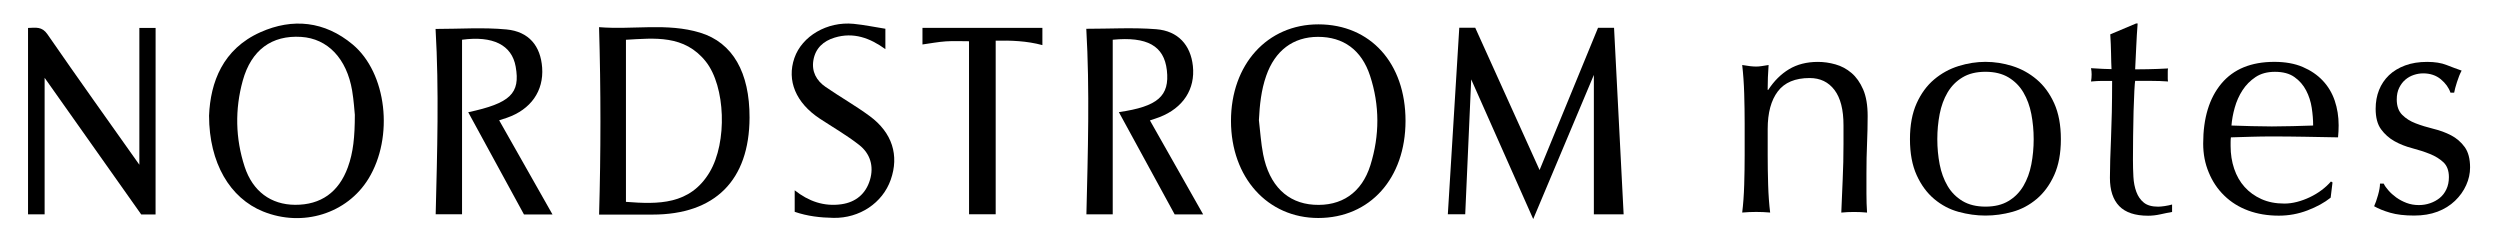 <?xml version="1.0" encoding="utf-8"?>
<!-- Generator: Adobe Illustrator 23.0.1, SVG Export Plug-In . SVG Version: 6.00 Build 0)  -->
<svg version="1.1" id="Layer_1" xmlns="http://www.w3.org/2000/svg" xmlns:xlink="http://www.w3.org/1999/xlink" x="0px" y="0px"
	 viewBox="0 0 660 64" style="enable-background:new 0 0 660 64;" xml:space="preserve">
<g>
	<g>
		<path d="M385.25,7.32c1.53,0,2.87,0,4.21,0c5.68,12.57,11.36,25.12,16.99,37.57c5.11-12.43,10.26-24.96,15.43-37.55
			c1.35,0,2.71,0,4.23,0c0.84,16.39,1.69,32.79,2.53,49.24c-2.45,0-4.82,0-7.86,0c0-11.84,0-23.67,0-36.8
			c-5.69,13.53-10.83,25.73-16.01,38.05c-5.5-12.38-10.94-24.63-16.37-36.87c-0.53,11.82-1.05,23.68-1.58,35.61
			c-1.41,0-2.93,0-4.59,0C383.22,40.15,384.24,23.73,385.25,7.32z"/>
		<path d="M41.07,56.61c-1.41,0-2.55,0-3.79,0c-8.63-12.2-17.3-24.47-25.5-36.07c0,11.49,0,23.73,0,36.04c-1.28,0-2.93,0-4.38,0
			c0-16.34,0-32.73,0-49.2c2.06-0.07,3.67-0.44,5.12,1.66C20.71,20.9,29.1,32.62,36.79,43.49c0-11.28,0-23.66,0-36.12
			c1.17,0,2.82,0,4.29,0C41.07,23.72,41.07,40.12,41.07,56.61z"/>
		<path d="M286.78,7.6c6.26,0,12.39-0.37,18.45,0.11c5.81,0.46,9.1,4.21,9.69,9.7c0.66,6.11-2.57,11.09-8.78,13.5
			c-0.79,0.31-1.6,0.55-2.56,0.88c4.69,8.28,9.35,16.51,14.05,24.81c-2.58,0-5.08,0-7.52,0c-4.91-9-9.82-18-14.73-27
			c10.28-1.48,13.45-4.25,12.67-11.07c-0.74-6.45-5.22-8.91-14.29-8.04c0,15.37,0,30.71,0,46.1c-2.05,0-4.45,0-6.95,0
			C287.2,40.2,287.71,23.83,286.78,7.6z"/>
		<path d="M145.86,56.62c-2.62,0-5.13,0-7.53,0c-4.93-9.03-9.83-18.01-14.72-26.99c11.12-2.39,13.79-4.95,12.53-12.04
			c-1.02-5.75-6.04-8.19-14.16-7.1c0,15.37,0,30.68,0,46.08c-2.01,0-4.43,0-6.96,0c0.4-16.39,0.91-32.78-0.03-48.93
			c6.32,0,12.56-0.45,18.7,0.13c5.96,0.56,9.03,4.38,9.44,10.08c0.44,6.17-2.98,11.05-9.3,13.24c-0.64,0.22-1.3,0.43-2.05,0.67
			C136.48,40.05,141.13,48.27,145.86,56.62z"/>
		<path d="M209.8,55.92c0-1.93,0-3.75,0-5.68c3.68,2.91,7.75,4.34,12.35,3.68c3.78-0.54,6.42-2.74,7.52-6.42
			c1.09-3.64,0.06-6.97-2.87-9.25c-3.27-2.56-6.91-4.65-10.39-6.94c-6.3-4.16-8.75-10.02-6.69-15.99c2.01-5.8,8.65-9.7,15.62-9.03
			c2.81,0.27,5.58,0.86,8.4,1.3c0,1.96,0,3.64,0,5.38c-4.06-2.94-8.42-4.56-13.4-3.04c-2.93,0.89-5.05,2.76-5.6,5.94
			c-0.52,3.04,0.8,5.42,3.22,7.08c3.84,2.65,7.92,4.95,11.66,7.71c5.96,4.4,7.79,10.38,5.53,16.8c-2.16,6.13-8.22,10.18-15.1,10.06
			C216.58,57.46,213.15,57.08,209.8,55.92z"/>
		<path d="M255.82,10.89c-1.96,0-4.05-0.11-6.13,0.03c-2.04,0.14-4.06,0.53-6.16,0.82c0-1.36,0-2.83,0-4.38c10.52,0,21.06,0,31.66,0
			c0,1.49,0,2.98,0,4.55c-4.13-1.12-8.3-1.25-12.33-1.18c0,15.27,0,30.52,0,45.84c-2.22,0-4.75,0-7.03,0
			C255.82,41.33,255.82,26.08,255.82,10.89z"/>
		<g>
			<path d="M184.82,8.62c-8.72-2.65-17.72-0.72-26.67-1.45c0.49,16.63,0.48,33.01,0.01,49.48c4.81,0,9.46,0,14.1,0
				c16.5,0,25.56-9.04,25.62-25.58C197.92,19.15,193.46,11.25,184.82,8.62z M187.35,45.44c-5.18,8.7-13.62,8.5-22.1,7.85
				c0-14.29,0-28.46,0-42.79c7.53-0.42,15.44-1.38,21.1,5.77C191.53,22.81,192.05,37.54,187.35,45.44z"/>
		</g>
		<g>
			<path d="M348.08,6.43c-13.51-0.02-23.11,10.59-23.1,25.51c0.02,14.92,9.65,25.61,23.06,25.61c13.62-0.01,23.01-10.45,23.02-25.63
				C371.07,16.7,361.82,6.45,348.08,6.43z M361.79,43.6c-2.29,7.33-7.68,10.92-14.97,10.45c-6.98-0.45-11.74-5.11-13.35-13.3
				c-0.58-2.97-0.76-6.01-1.12-9.02c0.2-4.01,0.6-7.92,1.92-11.7c2.33-6.69,7.13-10.29,13.67-10.3c6.7-0.01,11.51,3.44,13.75,10.26
				C364.26,27.81,364.24,35.77,361.79,43.6z"/>
		</g>
		<g>
			<path d="M93.08,11.72c-7.34-6.12-15.8-7.03-24.34-3.21c-9.92,4.43-13.19,13.19-13.55,22.02c0.02,12.52,5.53,21.77,14.26,25.3
				c10.46,4.23,22.18,0.58,27.84-8.67C104.01,36.17,102.14,19.27,93.08,11.72z M91.83,44.17c-2.4,6.58-7.13,9.94-13.94,9.9
				c-6.36-0.04-11.17-3.55-13.3-10.05c-2.45-7.48-2.59-15.14-0.51-22.7c2.25-8.16,7.69-12.07,15.43-11.58
				c6.99,0.44,12.03,5.7,13.46,14.2c0.44,2.63,0.6,5.32,0.71,6.37C93.67,36.11,93.27,40.22,91.83,44.17z"/>
		</g>
	</g>
	<g>
		<path d="M484.31,23.76c-1.59-2.1-3.77-3.16-6.56-3.16c-3.83,0-6.63,1.18-8.41,3.53c-1.78,2.35-2.67,5.66-2.67,9.92v6.97
			c0,2.46,0.04,5.04,0.12,7.75c0.08,2.71,0.26,5.15,0.53,7.34c-1.26-0.11-2.49-0.16-3.69-0.16c-1.2,0-2.43,0.05-3.69,0.16
			c0.27-2.19,0.45-4.63,0.53-7.34c0.08-2.71,0.12-5.29,0.12-7.75v-8.53c0-2.46-0.04-5.04-0.12-7.75s-0.26-5.23-0.53-7.58
			c1.53,0.27,2.76,0.41,3.69,0.41c0.44,0,0.92-0.04,1.44-0.12c0.52-0.08,1.13-0.18,1.84-0.29c-0.16,2.19-0.25,4.37-0.25,6.56h0.16
			c1.53-2.35,3.36-4.17,5.49-5.45c2.13-1.28,4.67-1.93,7.63-1.93c1.53,0,3.08,0.22,4.63,0.66c1.56,0.44,2.96,1.19,4.22,2.26
			c1.26,1.07,2.28,2.52,3.08,4.35c0.79,1.83,1.19,4.17,1.19,7.01c0,2.35-0.06,4.77-0.16,7.26c-0.11,2.49-0.16,5.12-0.16,7.91v5.33
			c0,0.88,0.01,1.74,0.04,2.58c0.03,0.85,0.07,1.65,0.12,2.42c-1.09-0.11-2.24-0.16-3.44-0.16c-1.15,0-2.27,0.05-3.36,0.16
			c0.11-2.84,0.23-5.77,0.37-8.77c0.14-3.01,0.21-6.1,0.21-9.27v-5C486.69,28.96,485.89,25.86,484.31,23.76z"/>
		<path d="M504.23,36.75c0-3.72,0.59-6.87,1.76-9.47c1.17-2.6,2.72-4.7,4.63-6.31c1.91-1.61,4.06-2.79,6.44-3.53
			s4.74-1.11,7.09-1.11c2.41,0,4.78,0.37,7.13,1.11s4.48,1.91,6.4,3.53c1.91,1.61,3.46,3.72,4.63,6.31c1.17,2.6,1.76,5.75,1.76,9.47
			c0,3.72-0.59,6.88-1.76,9.47c-1.18,2.6-2.72,4.7-4.63,6.31c-1.91,1.61-4.05,2.75-6.4,3.4s-4.73,0.98-7.13,0.98
			c-2.35,0-4.71-0.33-7.09-0.98s-4.52-1.79-6.44-3.4c-1.91-1.61-3.46-3.72-4.63-6.31C504.82,43.63,504.23,40.47,504.23,36.75z
			 M511.45,36.75c0,2.3,0.21,4.51,0.62,6.64c0.41,2.13,1.11,4.03,2.09,5.7c0.98,1.67,2.3,2.99,3.94,3.98
			c1.64,0.98,3.66,1.48,6.07,1.48c2.41,0,4.43-0.49,6.07-1.48c1.64-0.98,2.95-2.31,3.94-3.98c0.98-1.67,1.68-3.57,2.09-5.7
			c0.41-2.13,0.62-4.35,0.62-6.64s-0.21-4.51-0.62-6.64c-0.41-2.13-1.11-4.03-2.09-5.7c-0.98-1.67-2.3-2.99-3.94-3.98
			c-1.64-0.98-3.66-1.48-6.07-1.48c-2.41,0-4.43,0.49-6.07,1.48c-1.64,0.98-2.95,2.31-3.94,3.98c-0.98,1.67-1.68,3.57-2.09,5.7
			S511.45,34.46,511.45,36.75z"/>
		<path d="M564.34,6.17c-0.16,2.08-0.29,4.11-0.37,6.11c-0.08,2-0.18,4.01-0.29,6.03c0.6,0,1.72-0.01,3.36-0.04
			c1.64-0.03,3.42-0.09,5.33-0.2c-0.06,0.16-0.08,0.46-0.08,0.9v0.82v0.9c0,0.38,0.03,0.66,0.08,0.82
			c-0.71-0.05-1.45-0.09-2.21-0.12c-0.77-0.03-1.59-0.04-2.46-0.04h-4.02c-0.06,0.22-0.12,1.09-0.21,2.62
			c-0.08,1.53-0.15,3.35-0.21,5.45c-0.05,2.1-0.1,4.3-0.12,6.6c-0.03,2.3-0.04,4.35-0.04,6.15c0,1.53,0.04,3.03,0.12,4.51
			s0.34,2.8,0.78,3.98c0.44,1.18,1.09,2.12,1.97,2.83c0.87,0.71,2.13,1.07,3.77,1.07c0.44,0,1.02-0.05,1.76-0.16
			c0.74-0.11,1.38-0.25,1.93-0.41v1.97c-0.93,0.16-1.96,0.37-3.08,0.62c-1.12,0.25-2.2,0.37-3.24,0.37c-3.44,0-5.99-0.85-7.63-2.54
			c-1.64-1.69-2.46-4.18-2.46-7.46c0-1.48,0.03-3.08,0.08-4.8c0.05-1.72,0.12-3.61,0.21-5.66c0.08-2.05,0.15-4.32,0.21-6.81
			c0.05-2.49,0.08-5.26,0.08-8.32h-2.62c-0.44,0-0.9,0.01-1.39,0.04c-0.49,0.03-1.01,0.07-1.56,0.12c0.05-0.33,0.1-0.64,0.12-0.94
			c0.03-0.3,0.04-0.62,0.04-0.94c0-0.27-0.01-0.55-0.04-0.82c-0.03-0.27-0.07-0.55-0.12-0.82c2.46,0.16,4.26,0.25,5.41,0.25
			c-0.05-1.09-0.1-2.46-0.12-4.1c-0.03-1.64-0.1-3.33-0.21-5.08l6.81-2.87H564.34z"/>
		<path d="M581.64,37.9c0-6.72,1.6-12,4.8-15.83c3.2-3.83,7.86-5.74,13.98-5.74c2.9,0,5.4,0.45,7.5,1.35c2.1,0.9,3.87,2.1,5.29,3.61
			c1.42,1.5,2.47,3.27,3.16,5.29c0.68,2.02,1.03,4.18,1.03,6.48c0,0.55-0.01,1.08-0.04,1.6c-0.03,0.52-0.07,1.05-0.12,1.6
			c-2.95-0.05-5.88-0.11-8.77-0.16c-2.9-0.05-5.82-0.08-8.77-0.08c-1.8,0-3.6,0.03-5.37,0.08c-1.78,0.06-3.57,0.11-5.37,0.16
			c-0.05,0.27-0.08,0.68-0.08,1.23v1.07c0,2.13,0.31,4.13,0.94,5.99c0.63,1.86,1.54,3.46,2.75,4.8c1.2,1.34,2.68,2.41,4.43,3.2
			c1.75,0.79,3.77,1.19,6.07,1.19c1.09,0,2.21-0.15,3.36-0.45c1.15-0.3,2.27-0.71,3.36-1.23c1.09-0.52,2.12-1.13,3.08-1.85
			c0.96-0.71,1.79-1.48,2.5-2.3l0.41,0.25l-0.49,4.02c-1.64,1.31-3.68,2.43-6.11,3.36c-2.43,0.93-4.96,1.39-7.58,1.39
			c-2.95,0-5.65-0.45-8.08-1.35c-2.43-0.9-4.54-2.21-6.31-3.94c-1.78-1.72-3.14-3.76-4.1-6.11
			C582.12,43.18,581.64,40.64,581.64,37.9z M600.58,18.96c-2.02,0-3.73,0.46-5.12,1.39c-1.39,0.93-2.54,2.09-3.44,3.48
			c-0.9,1.39-1.59,2.93-2.05,4.59c-0.47,1.67-0.75,3.24-0.86,4.72c1.69,0.06,3.46,0.11,5.29,0.16c1.83,0.05,3.62,0.08,5.37,0.08
			c1.8,0,3.63-0.03,5.49-0.08c1.86-0.05,3.66-0.11,5.41-0.16c0-1.48-0.12-3.03-0.37-4.67c-0.25-1.64-0.74-3.17-1.48-4.59
			c-0.74-1.42-1.76-2.6-3.08-3.53C604.44,19.42,602.72,18.96,600.58,18.96z"/>
		<path d="M630.56,50.28c0.57,0.66,1.26,1.27,2.05,1.85c0.79,0.57,1.69,1.05,2.71,1.44c1.01,0.38,2.09,0.57,3.24,0.57
			c1.04,0,2.04-0.16,2.99-0.49c0.96-0.33,1.8-0.79,2.54-1.39c0.74-0.6,1.33-1.37,1.76-2.3c0.44-0.93,0.66-2,0.66-3.2
			c0-1.69-0.48-2.99-1.43-3.9c-0.96-0.9-2.15-1.64-3.57-2.21c-1.42-0.57-2.98-1.08-4.67-1.52c-1.7-0.44-3.25-1.05-4.67-1.84
			c-1.42-0.79-2.61-1.85-3.57-3.16c-0.96-1.31-1.43-3.12-1.43-5.41c0-1.8,0.3-3.46,0.9-4.96c0.6-1.5,1.48-2.8,2.62-3.9
			c1.15-1.09,2.57-1.95,4.26-2.58c1.69-0.63,3.63-0.94,5.82-0.94c2.02,0,3.73,0.27,5.12,0.82c1.39,0.55,2.72,1.04,3.98,1.48
			c-0.44,0.82-0.85,1.83-1.23,3.03c-0.38,1.2-0.63,2.13-0.74,2.79h-0.98c-0.44-1.31-1.29-2.49-2.54-3.53
			c-1.26-1.04-2.82-1.56-4.67-1.56c-0.82,0-1.64,0.14-2.46,0.41c-0.82,0.27-1.56,0.68-2.21,1.23c-0.66,0.55-1.2,1.26-1.64,2.13
			c-0.44,0.88-0.66,1.91-0.66,3.12c0,1.75,0.48,3.1,1.44,4.06c0.96,0.96,2.14,1.71,3.57,2.25c1.42,0.55,2.98,1.02,4.67,1.44
			c1.69,0.41,3.25,0.98,4.67,1.72c1.42,0.74,2.61,1.76,3.57,3.07c0.96,1.31,1.44,3.12,1.44,5.41c0,1.59-0.34,3.14-1.03,4.67
			c-0.68,1.53-1.67,2.91-2.95,4.14c-1.29,1.23-2.83,2.19-4.63,2.87s-3.85,1.02-6.15,1.02c-2.52,0-4.62-0.25-6.31-0.74
			c-1.7-0.49-3.12-1.07-4.26-1.72c0.33-0.71,0.67-1.68,1.02-2.91s0.53-2.25,0.53-3.07h0.98C629.56,49.03,629.98,49.63,630.56,50.28z
			"/>
	</g>
</g>
</svg>
